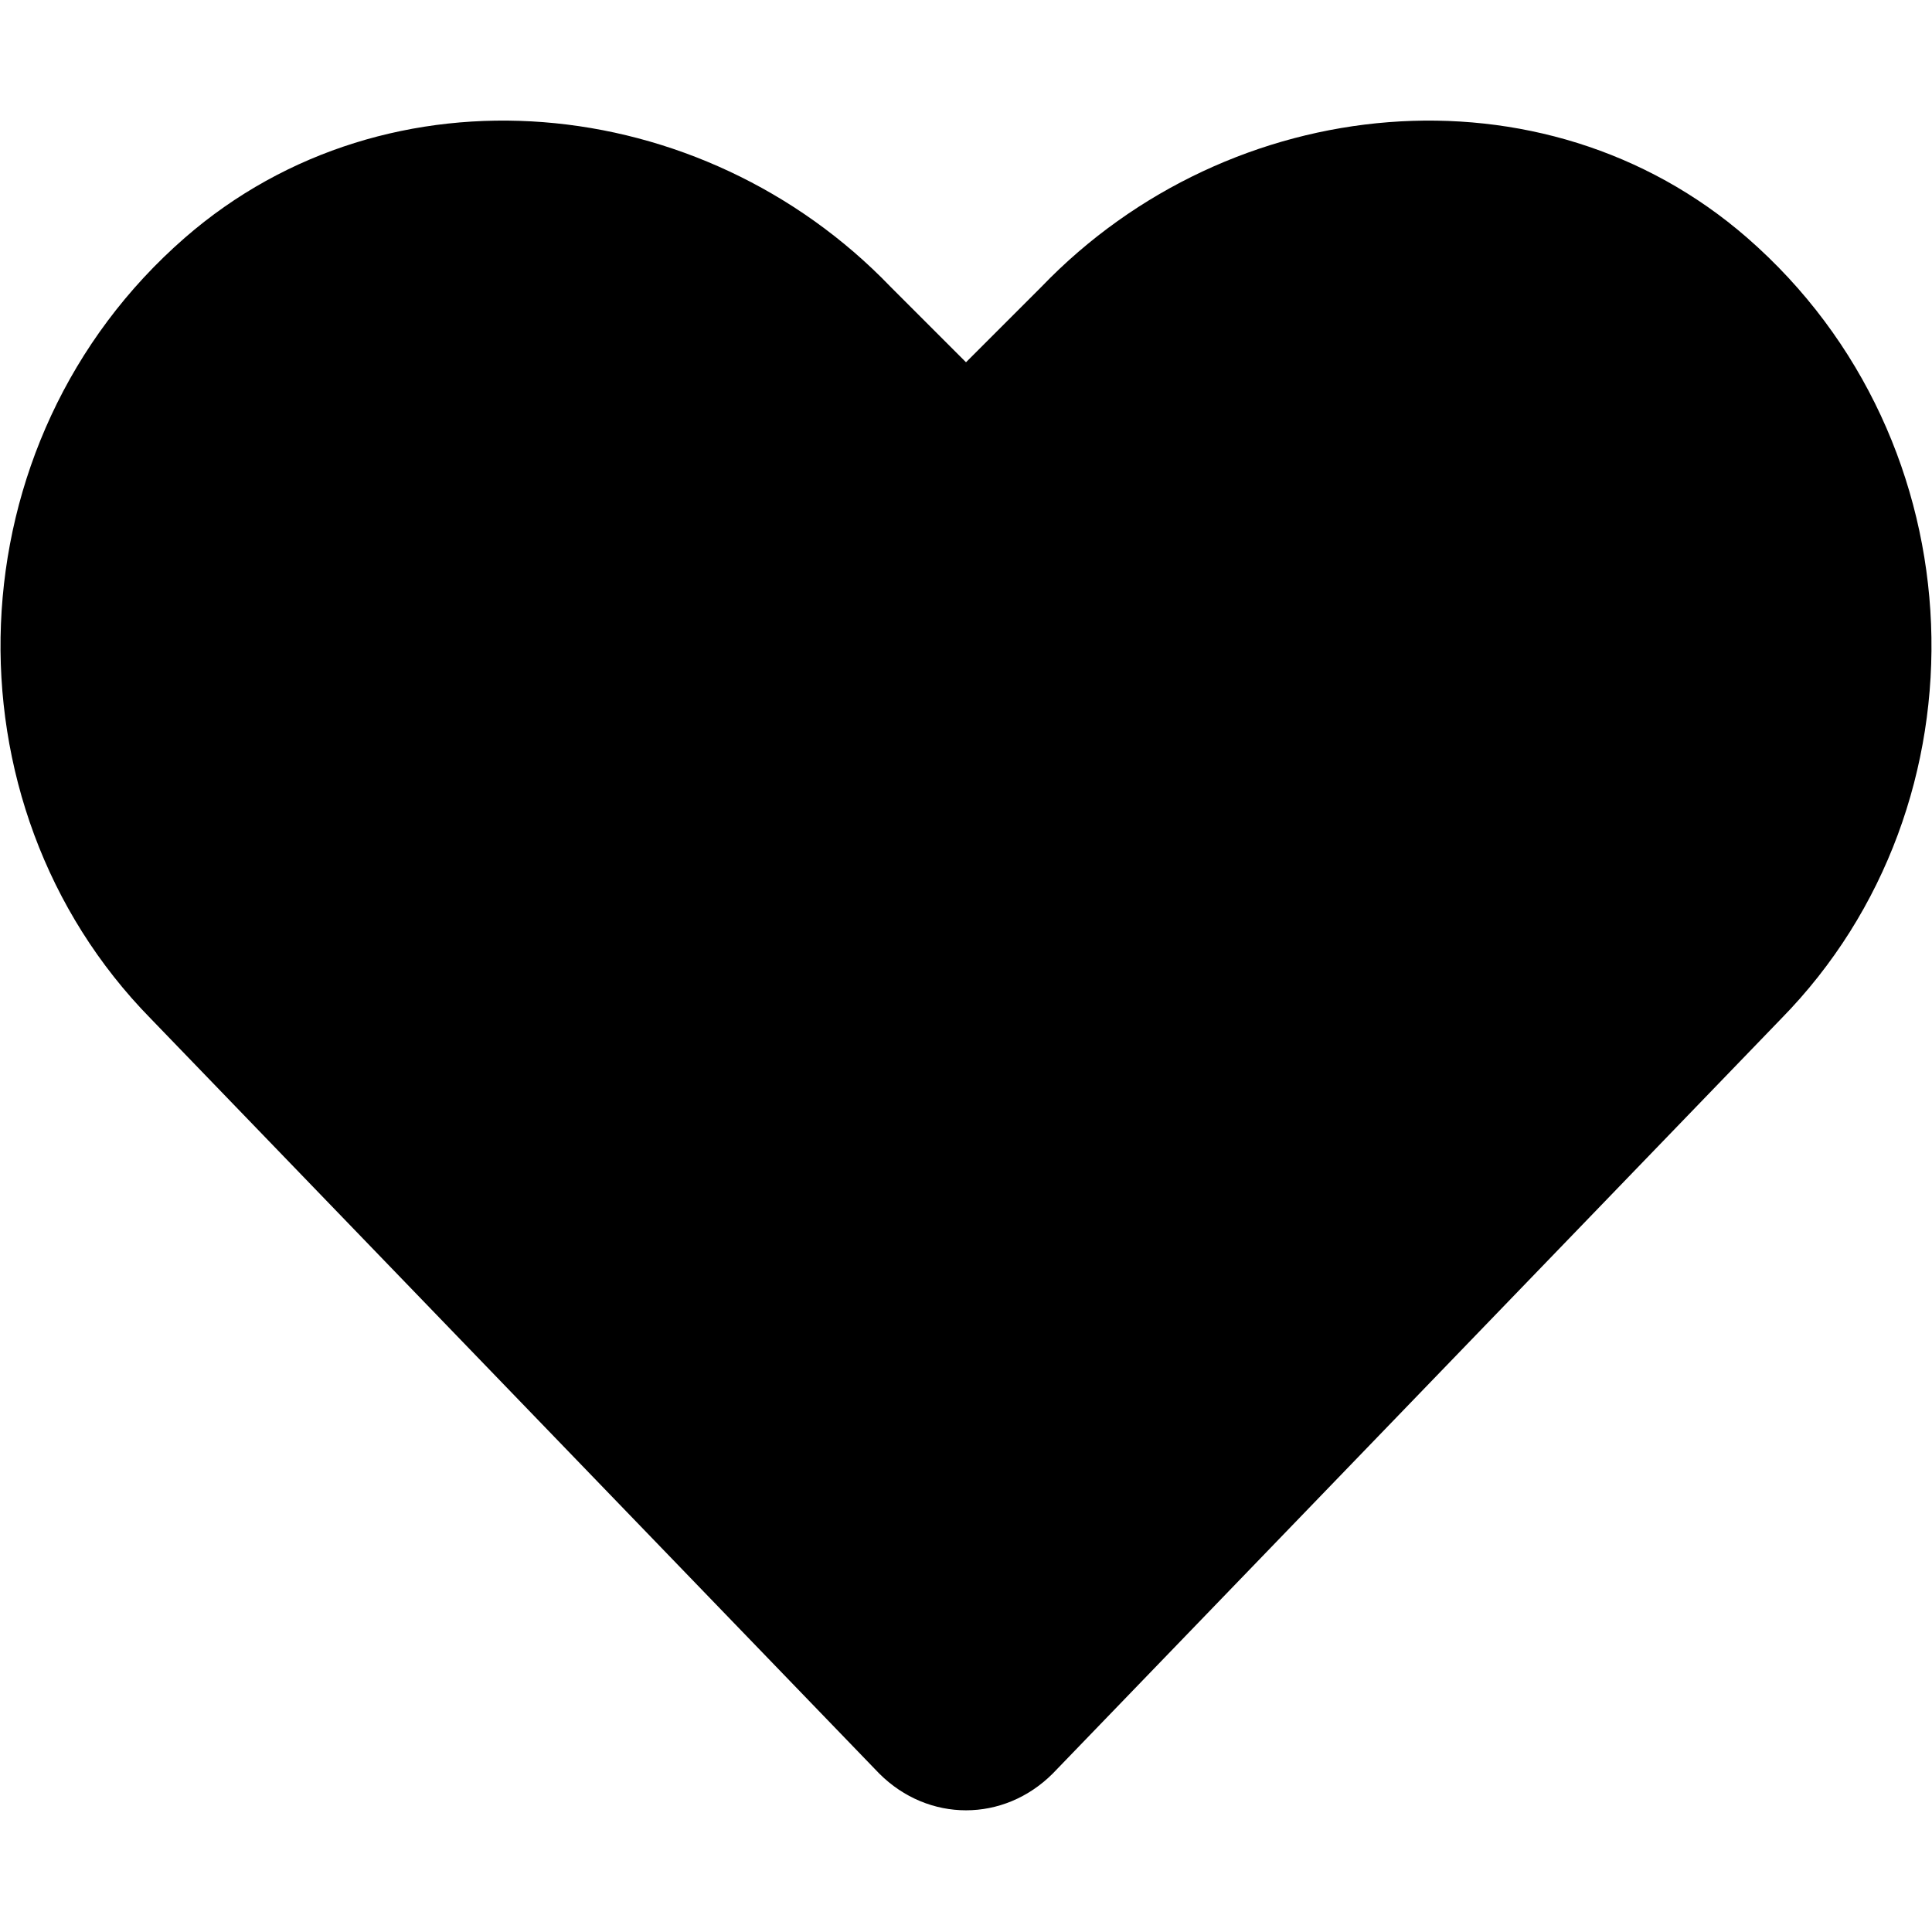 <svg xmlns="http://www.w3.org/2000/svg" viewBox="0 0 512 512"><path d="M472 270L279 470C266 483 246 483 233 470L40 270C-16 213 -13 117 49 63C103 16 186 24 236 76L256 96L276 76C326 24 409 16 463 63C525 117 528 213 472 270Z"/></svg>
